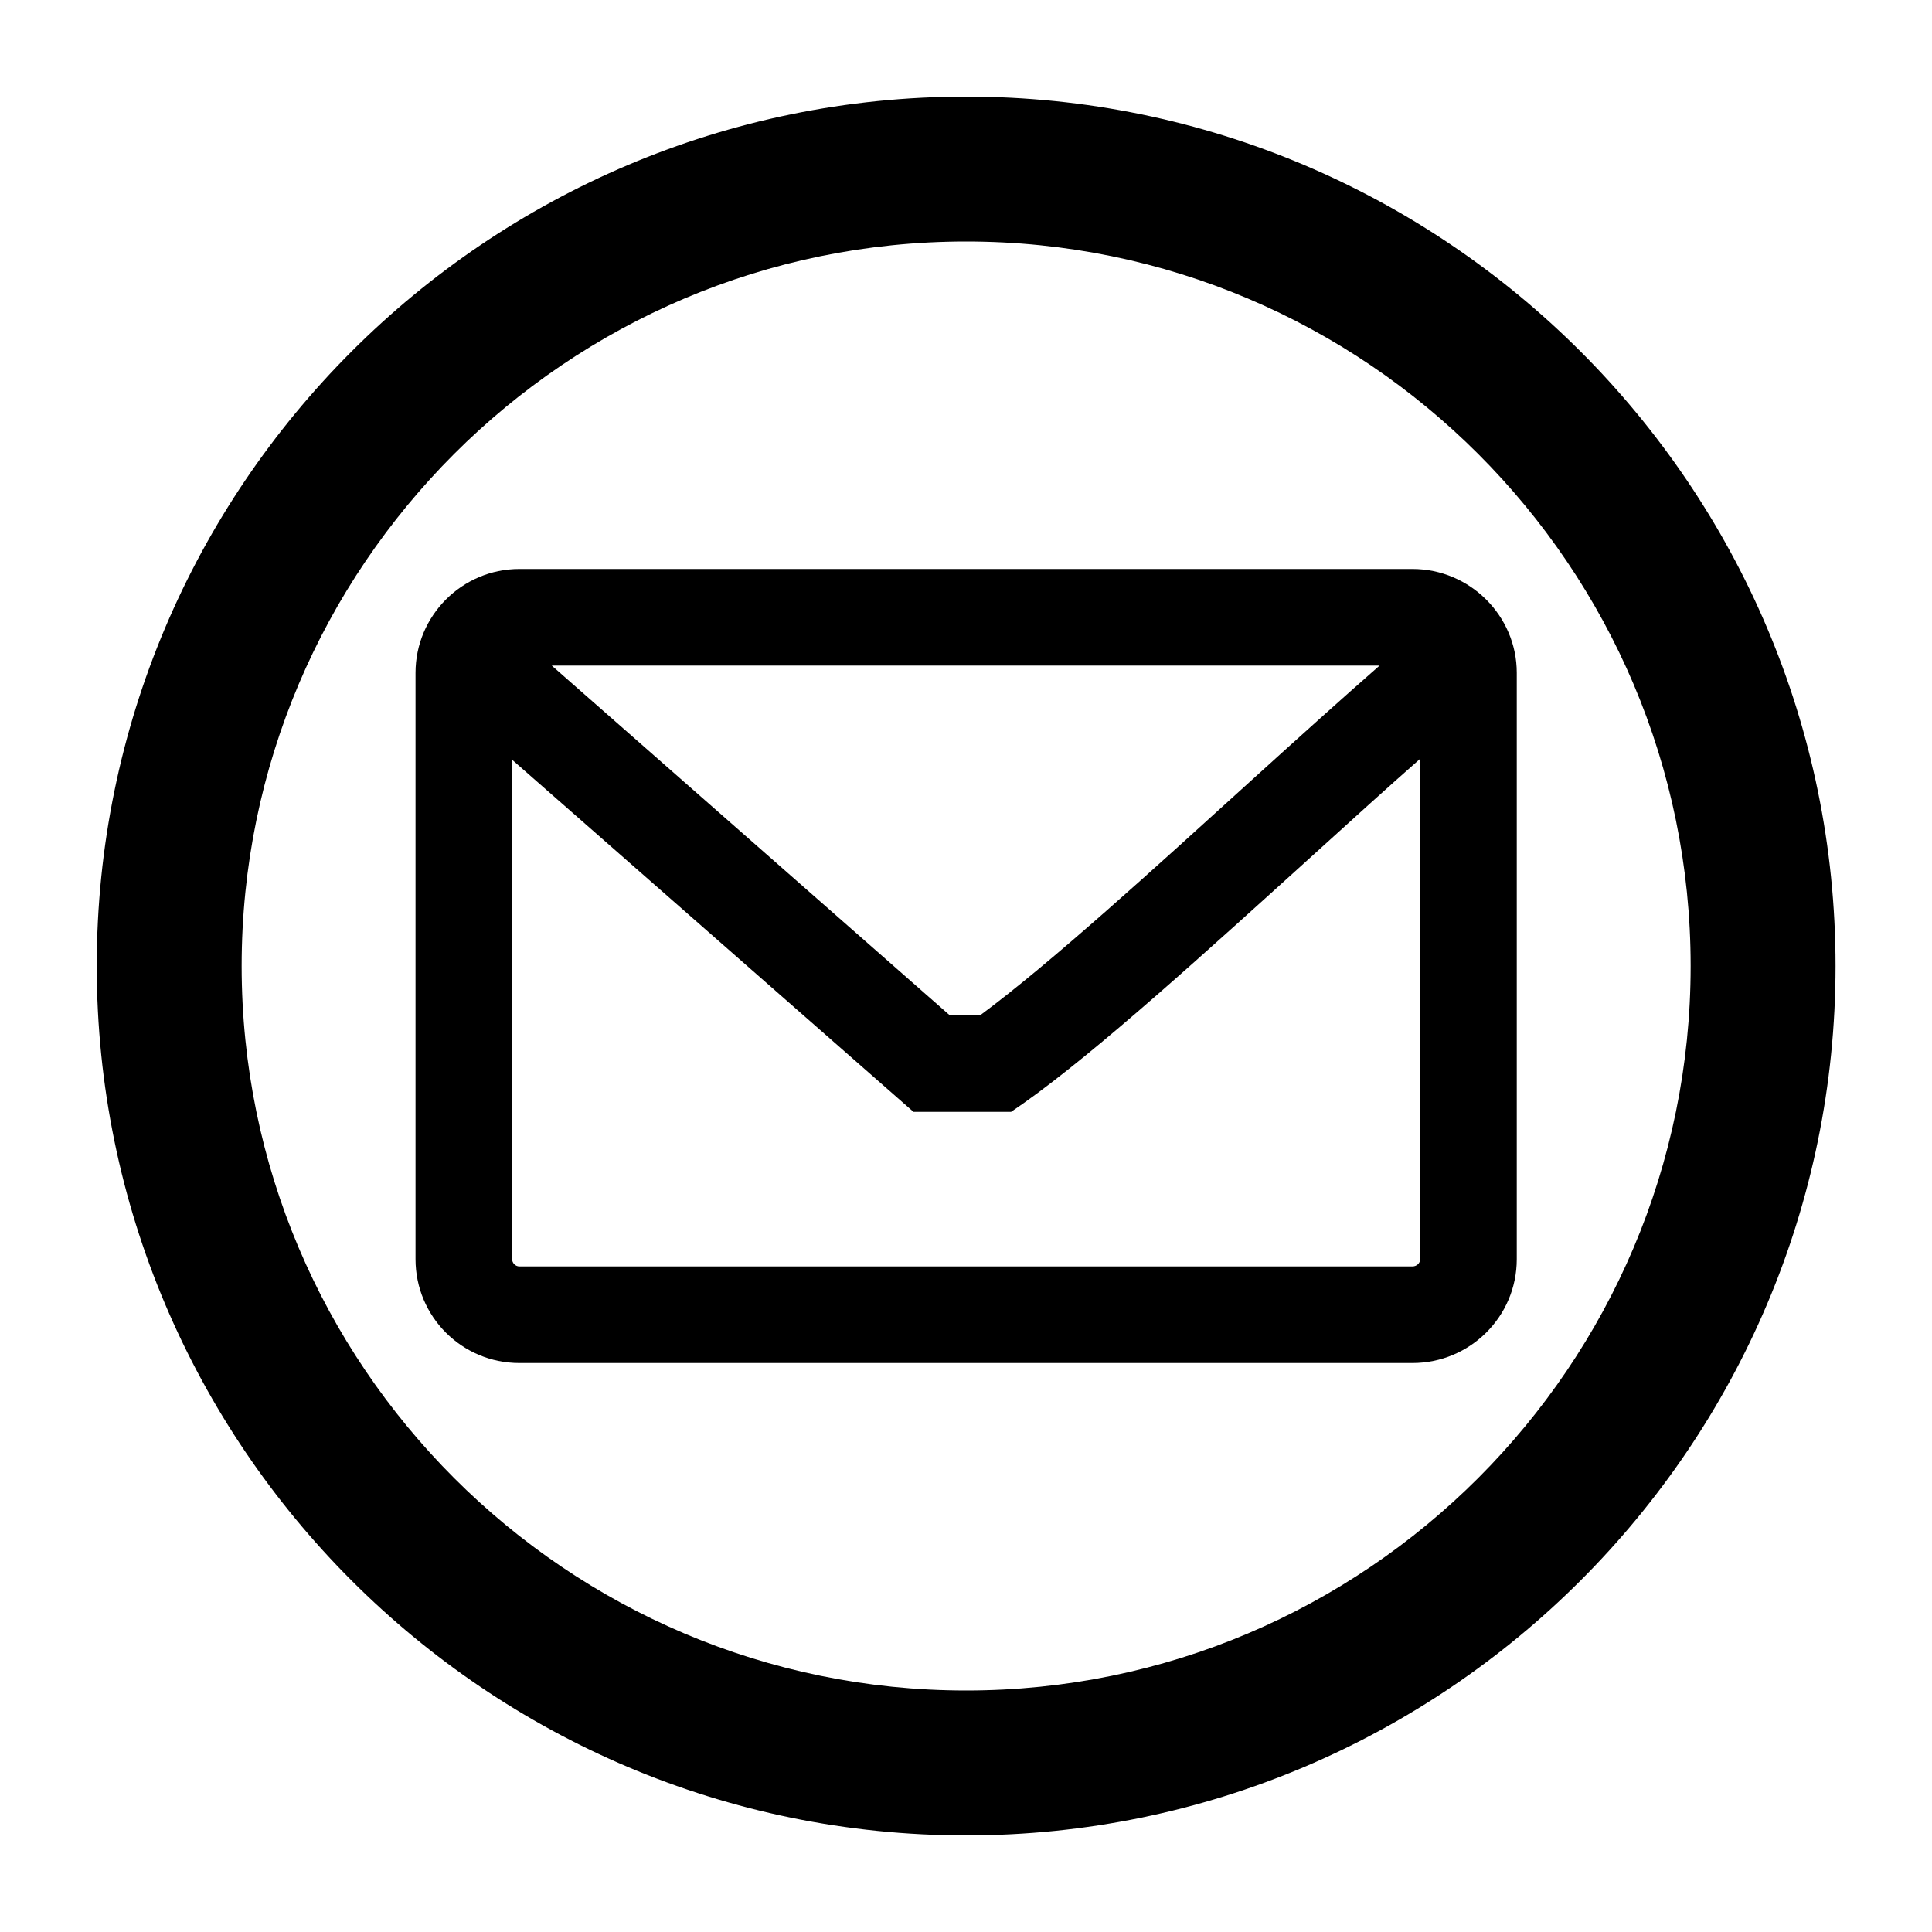 <?xml version="1.0" encoding="utf-8"?>
<!-- Generator: Adobe Illustrator 26.5.0, SVG Export Plug-In . SVG Version: 6.00 Build 0)  -->
<svg version="1.1" xmlns="http://www.w3.org/2000/svg" xmlns:xlink="http://www.w3.org/1999/xlink" x="0px" y="0px"
	 viewBox="0 0 40 40" enable-background="new 0 0 40 40" xml:space="preserve">
<g id="Outline">
</g>
<g id="Icons">
	<path d="M20.003,2c-9.93,0-18,8.07-18,18s8.07,18,18,18c9.92,0,18-8.07,18-18S29.923,2,20.003,2z
		 M20.003,35c-8.27,0-15-6.73-15-15s6.73-15,15-15s15,6.73,15,15S28.273,35,20.003,35z"/>
	<path d="M29.243,11.78h-18.49c-1.19,0-2.15,0.97-2.15,2.15v12.14c0,1.19,0.96,2.15,2.15,2.15h18.49c1.19,0,2.16-0.96,2.16-2.15
		v-12.14C31.403,12.75,30.433,11.78,29.243,11.78z M28.563,13.78c-0.8,0.7-1.72,1.53-2.68,2.4
		c-1.95,1.77-4.14,3.77-5.59,4.84h-0.63l-8.24-7.24H28.563z M29.403,26.07c0,0.08-0.07,0.15-0.16,0.15h-18.49
		c-0.08,0-0.15-0.07-0.15-0.15v-10.34l8.31,7.29h2.02l0.26-0.18c1.54-1.09,3.82-3.17,6.03-5.17c0.77-0.7,1.51-1.37,2.18-1.96
		V26.07z"/>
</g>
<g id="Layer_3">
</g>
</svg>
